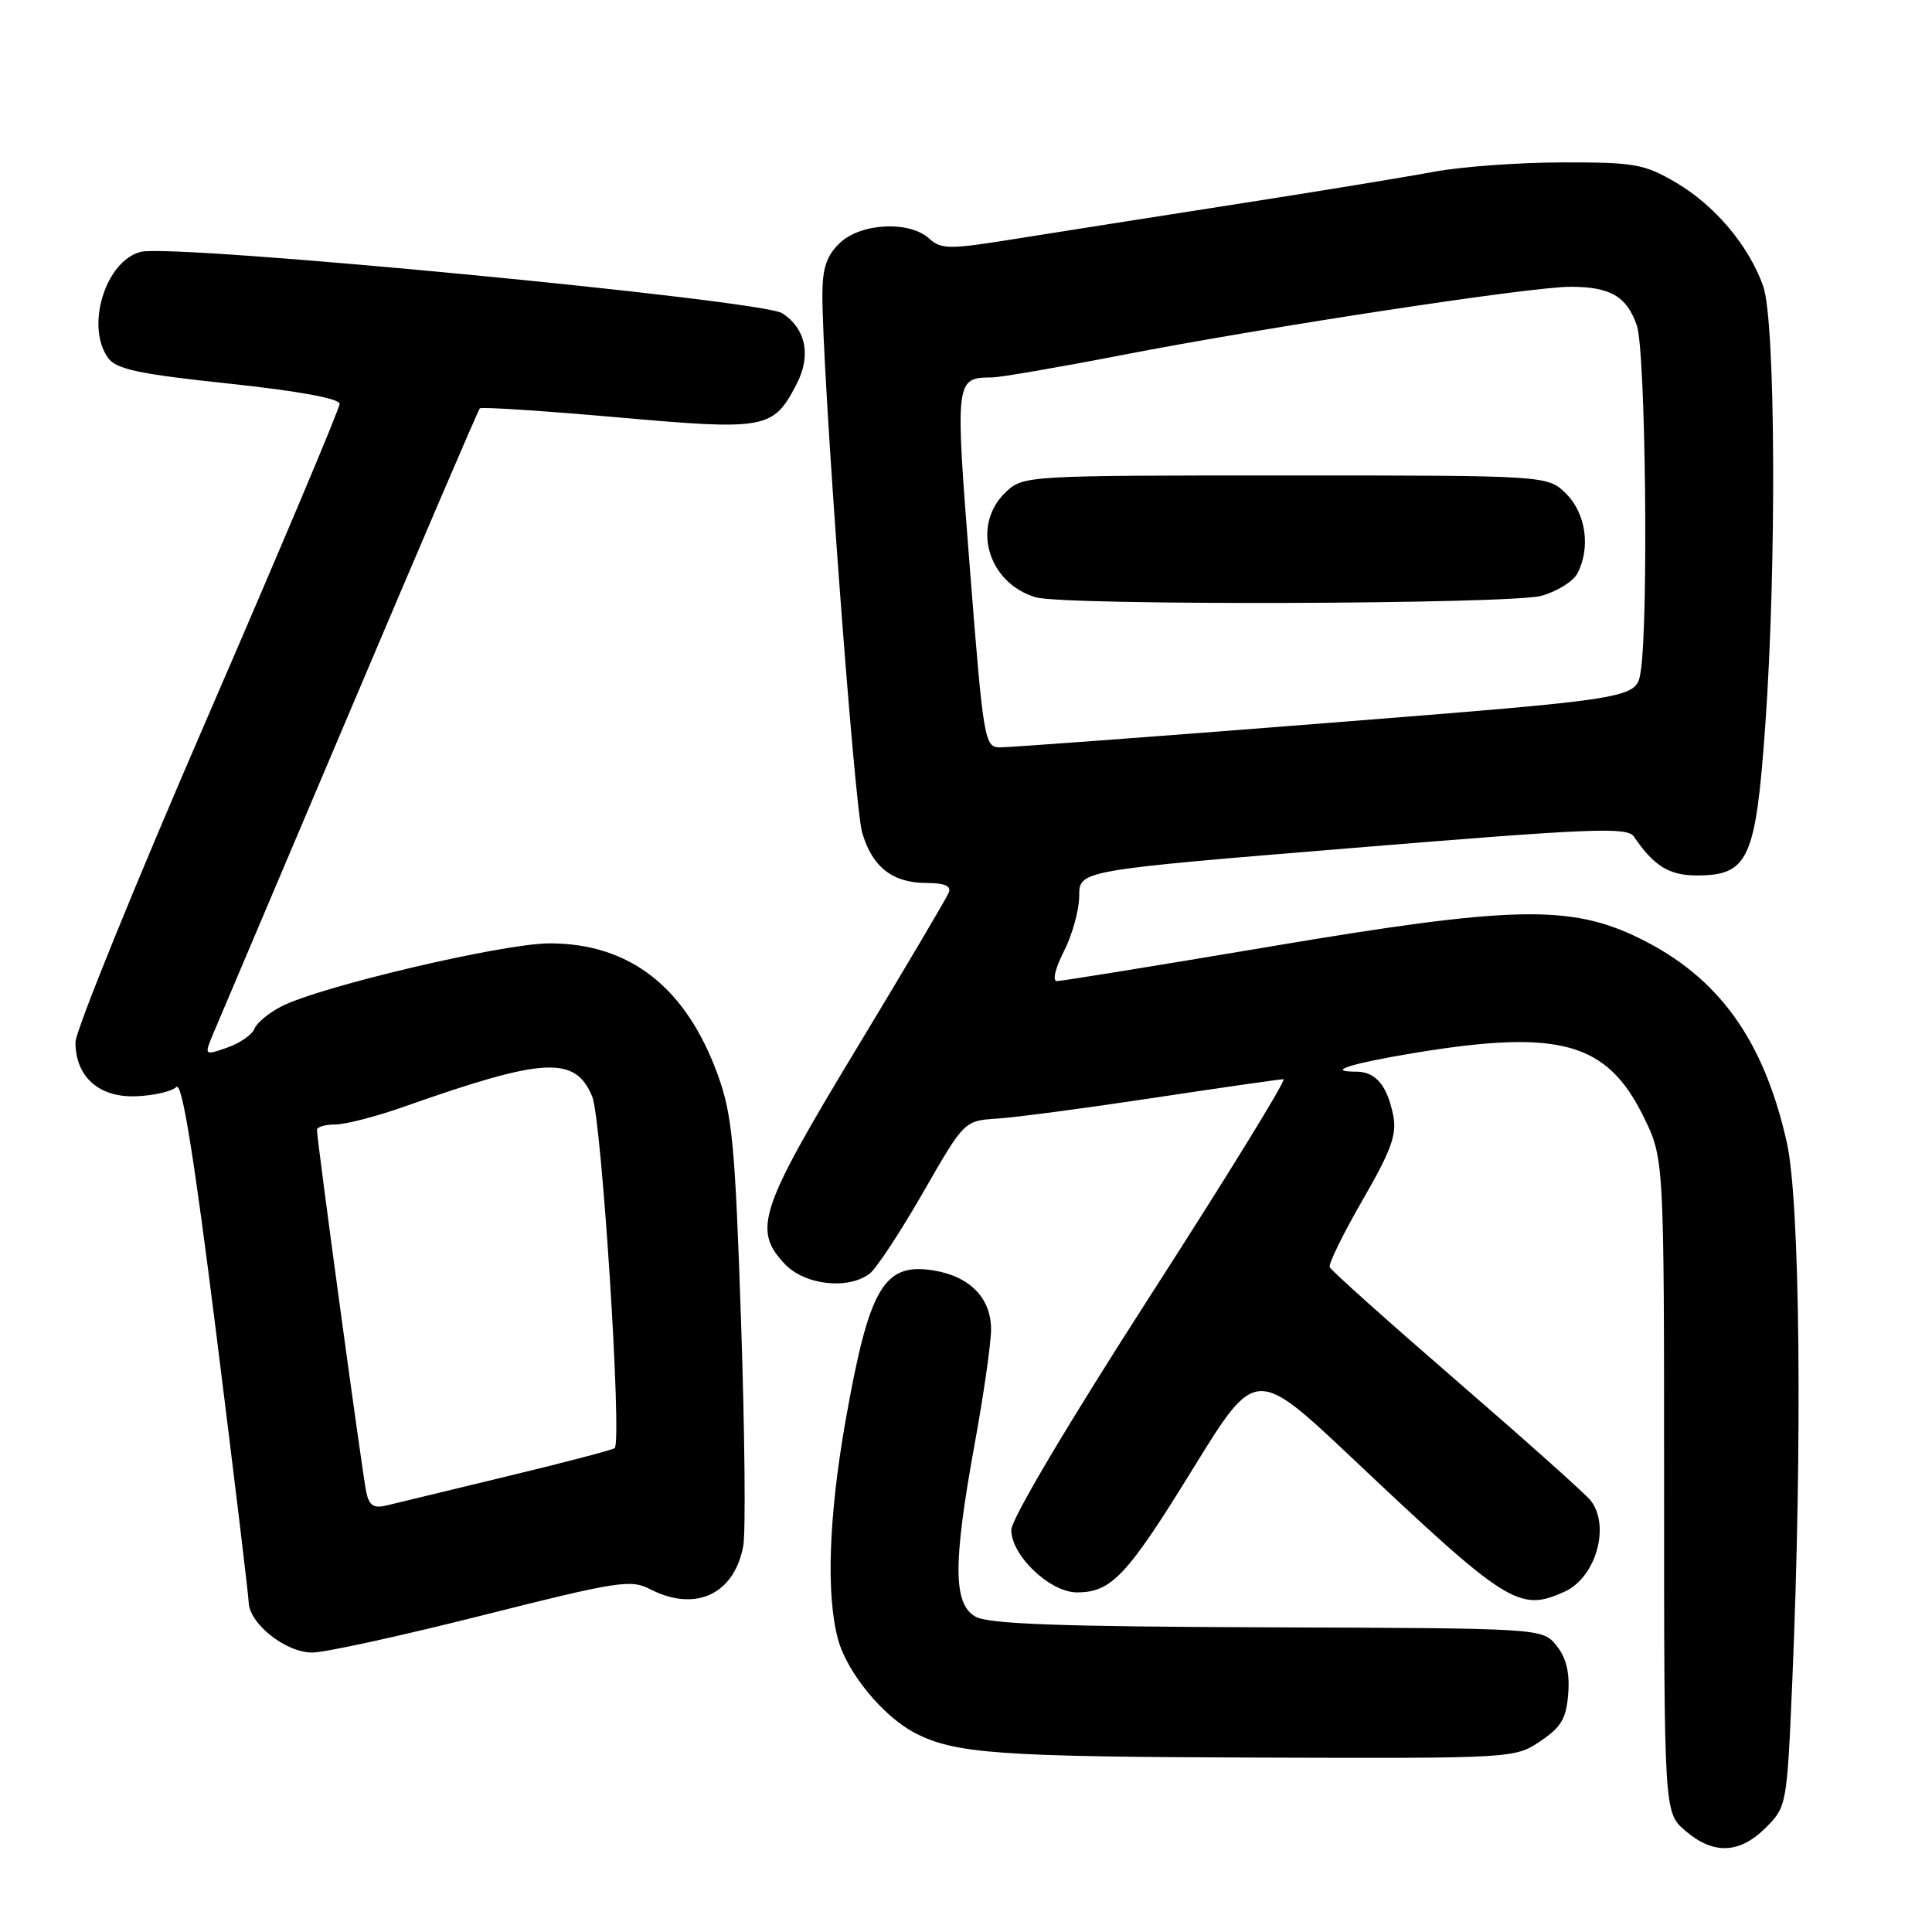 <?xml version="1.0" encoding="UTF-8" standalone="no"?>
<!DOCTYPE svg PUBLIC "-//W3C//DTD SVG 1.1//EN" "http://www.w3.org/Graphics/SVG/1.1/DTD/svg11.dtd" >
<svg xmlns="http://www.w3.org/2000/svg" xmlns:xlink="http://www.w3.org/1999/xlink" version="1.1" viewBox="0 0 256 256">
 <g >
 <path fill="currentColor"
d=" M 233.96 242.19 C 236.74 239.41 236.78 239.22 237.48 222.94 C 238.84 191.31 238.52 159.18 236.76 151.37 C 233.69 137.73 227.71 129.45 217.20 124.31 C 208.07 119.84 200.33 120.02 168.32 125.42 C 153.36 127.94 140.64 130.00 140.05 130.00 C 139.42 130.00 139.82 128.32 140.98 126.04 C 142.09 123.86 143.00 120.56 143.00 118.71 C 143.00 115.33 143.00 115.33 179.25 112.36 C 210.98 109.75 215.62 109.56 216.50 110.85 C 219.14 114.75 221.17 116.00 224.83 116.00 C 231.67 116.00 232.64 113.88 233.90 96.23 C 235.42 75.08 235.27 42.50 233.63 37.91 C 231.71 32.53 227.24 27.23 222.09 24.20 C 217.88 21.73 216.62 21.50 207.00 21.52 C 201.22 21.53 193.57 22.09 190.00 22.76 C 186.43 23.43 174.72 25.35 164.00 27.02 C 153.28 28.69 140.09 30.77 134.69 31.63 C 125.72 33.07 124.73 33.06 123.11 31.60 C 120.50 29.23 114.11 29.54 111.31 32.17 C 109.56 33.82 108.99 35.46 108.97 38.92 C 108.91 48.83 113.19 106.73 114.24 110.32 C 115.59 114.92 118.27 117.00 122.83 117.00 C 125.13 117.00 126.06 117.40 125.73 118.25 C 125.46 118.94 119.94 128.28 113.46 139.00 C 100.62 160.24 99.72 162.94 103.97 167.47 C 106.62 170.29 112.39 170.94 115.25 168.75 C 116.14 168.06 119.32 163.22 122.32 158.00 C 127.77 148.50 127.77 148.50 132.13 148.22 C 134.54 148.07 143.87 146.83 152.88 145.47 C 161.88 144.11 169.62 143.00 170.07 143.00 C 170.52 143.00 162.59 155.89 152.44 171.65 C 141.48 188.69 134.00 201.29 134.00 202.73 C 134.00 206.12 139.13 211.00 142.70 211.00 C 147.28 211.00 149.34 208.80 158.10 194.57 C 166.38 181.13 166.38 181.13 179.29 193.32 C 199.79 212.68 201.32 213.63 207.34 210.89 C 211.48 209.00 213.41 202.17 210.75 198.80 C 210.06 197.93 202.07 190.80 193.00 182.95 C 183.93 175.10 176.36 168.33 176.19 167.90 C 176.02 167.47 177.98 163.47 180.55 159.01 C 184.36 152.42 185.11 150.32 184.61 147.80 C 183.81 143.82 182.28 142.00 179.71 142.00 C 175.54 142.00 178.98 140.91 187.61 139.49 C 206.70 136.36 212.94 138.12 217.77 147.95 C 220.50 153.50 220.50 153.50 220.50 196.83 C 220.50 240.17 220.50 240.17 223.31 242.58 C 227.02 245.78 230.50 245.65 233.96 242.19 Z  M 204.10 230.72 C 206.89 228.84 207.55 227.71 207.80 224.39 C 208.01 221.59 207.52 219.63 206.24 218.05 C 204.38 215.75 204.38 215.75 167.94 215.63 C 140.28 215.53 130.96 215.19 129.25 214.21 C 126.29 212.53 126.27 207.14 129.15 191.32 C 130.34 184.82 131.31 178.02 131.32 176.20 C 131.35 172.03 128.53 169.12 123.70 168.34 C 117.10 167.27 115.16 170.59 112.03 188.31 C 109.80 200.99 109.45 211.46 111.06 217.28 C 112.28 221.68 117.04 227.45 121.22 229.62 C 126.56 232.37 132.20 232.78 166.60 232.89 C 200.54 233.00 200.72 232.99 204.10 230.72 Z  M 63.93 214.04 C 81.81 209.53 83.59 209.25 86.13 210.57 C 92.14 213.67 97.32 211.26 98.49 204.81 C 98.82 202.99 98.68 189.57 98.19 175.00 C 97.41 151.82 97.03 147.75 95.15 142.53 C 90.94 130.85 83.49 125.00 72.82 125.00 C 66.69 125.00 42.37 130.72 37.26 133.37 C 35.60 134.22 34.00 135.56 33.70 136.34 C 33.40 137.11 31.78 138.23 30.09 138.82 C 27.02 139.89 27.02 139.89 28.37 136.69 C 29.12 134.94 37.26 115.72 46.47 94.00 C 55.67 72.28 63.37 54.32 63.58 54.11 C 63.78 53.90 71.95 54.43 81.72 55.29 C 101.55 57.05 102.46 56.88 105.56 50.88 C 107.51 47.12 106.79 43.56 103.66 41.51 C 100.95 39.74 23.03 32.27 18.66 33.37 C 13.97 34.55 11.29 43.28 14.34 47.45 C 15.42 48.93 18.45 49.57 30.34 50.83 C 39.61 51.82 45.00 52.81 45.00 53.52 C 45.00 54.14 37.12 72.82 27.50 95.03 C 17.87 117.24 10.00 136.62 10.00 138.10 C 10.00 142.68 13.12 145.46 18.04 145.26 C 20.39 145.17 22.78 144.62 23.37 144.03 C 24.11 143.29 25.68 152.98 28.66 176.74 C 30.99 195.31 32.92 211.31 32.95 212.30 C 33.03 215.16 37.89 219.00 41.40 218.97 C 43.10 218.96 53.25 216.74 63.93 214.04 Z  M 128.52 75.41 C 126.54 50.08 126.54 50.06 131.50 50.01 C 132.60 49.99 140.25 48.68 148.50 47.08 C 167.75 43.34 202.82 38.00 208.07 38.00 C 213.38 38.00 215.55 39.26 216.89 43.13 C 218.06 46.46 218.45 82.66 217.39 89.04 C 216.81 92.57 216.81 92.57 175.65 95.82 C 153.02 97.61 133.57 99.05 132.44 99.03 C 130.46 99.00 130.29 97.96 128.52 75.41 Z  M 204.24 78.95 C 206.29 78.38 208.43 77.06 208.99 76.02 C 210.79 72.66 210.16 68.07 207.55 65.45 C 205.09 63.00 205.09 63.00 170.36 63.00 C 136.08 63.00 135.60 63.03 133.31 65.17 C 128.65 69.55 130.84 77.27 137.27 79.15 C 141.06 80.26 200.17 80.08 204.24 78.95 Z  M 48.54 197.76 C 48.05 195.54 42.00 151.11 42.00 149.71 C 42.00 149.32 43.10 149.00 44.44 149.00 C 45.78 149.00 49.95 147.92 53.69 146.59 C 72.12 140.09 76.21 139.87 78.47 145.29 C 79.72 148.29 82.45 190.88 81.45 191.88 C 81.23 192.10 74.85 193.78 67.27 195.60 C 59.70 197.43 52.50 199.17 51.27 199.47 C 49.54 199.90 48.93 199.52 48.54 197.76 Z "/>
</g>
</svg>